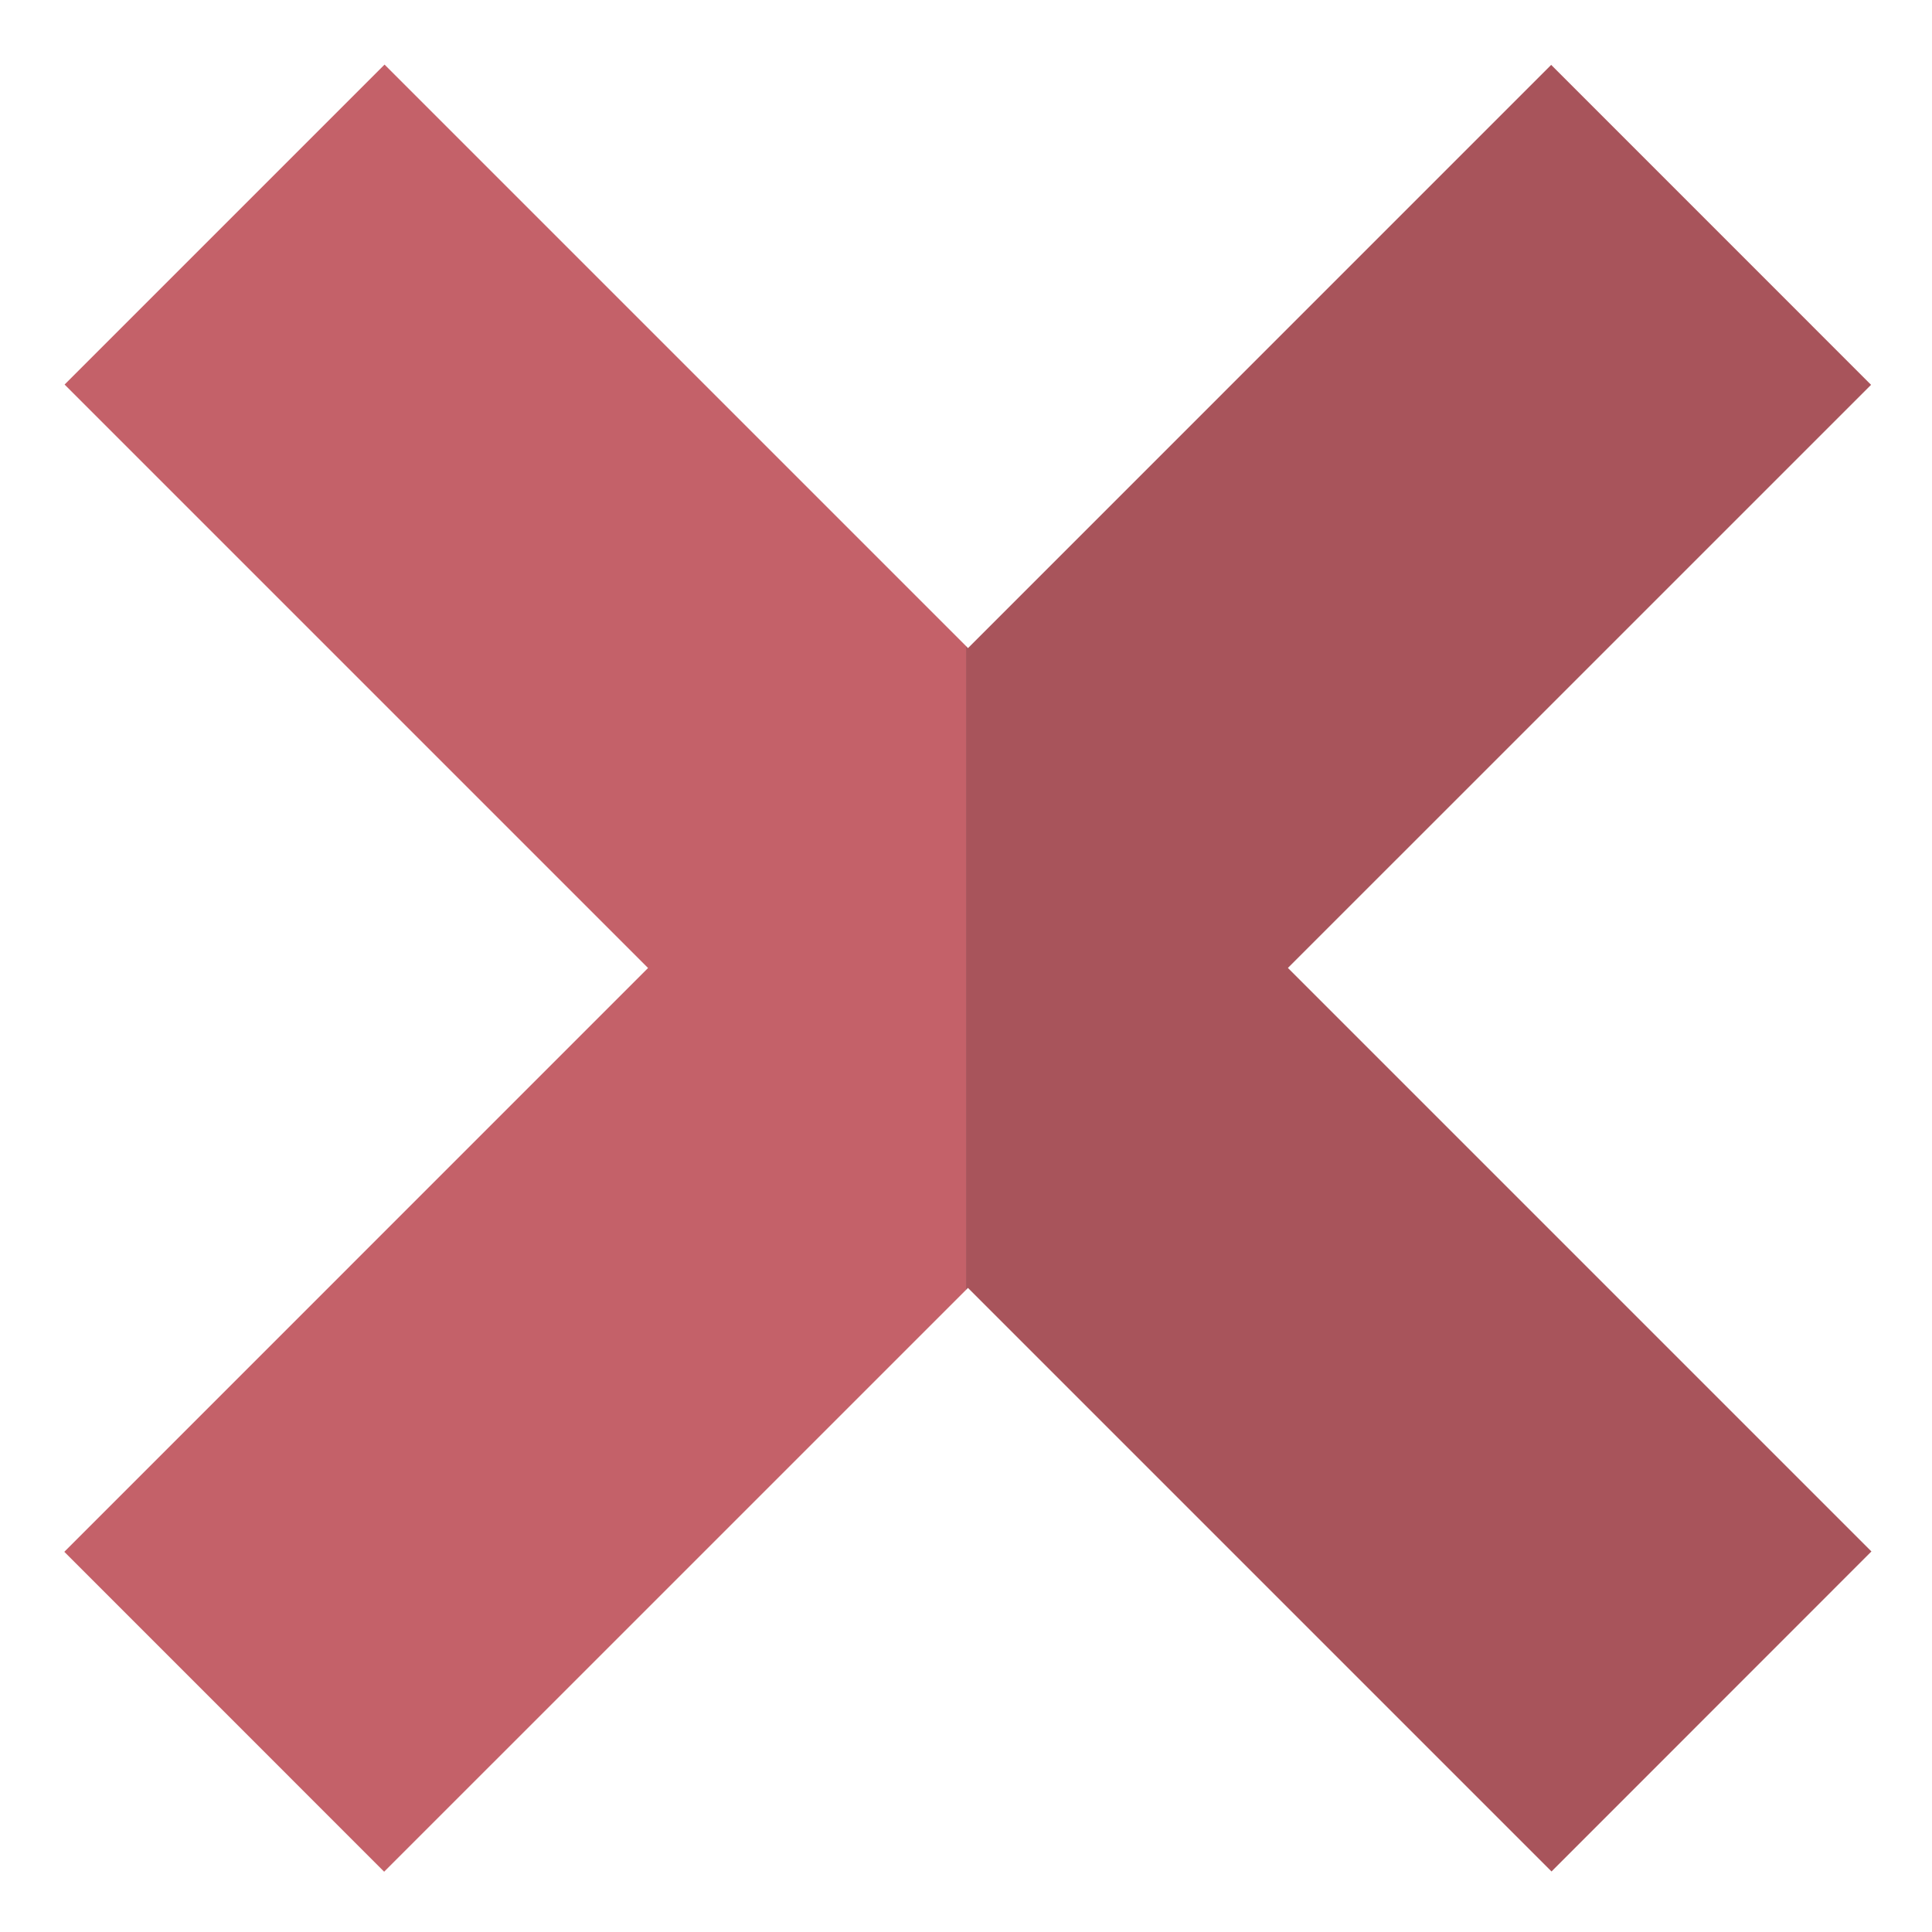 <?xml version="1.0" encoding="UTF-8" standalone="no"?>
<!DOCTYPE svg PUBLIC "-//W3C//DTD SVG 1.1//EN" "http://www.w3.org/Graphics/SVG/1.1/DTD/svg11.dtd">
<svg width="100%" height="100%" viewBox="0 0 64 64" version="1.1" xmlns="http://www.w3.org/2000/svg" xmlns:xlink="http://www.w3.org/1999/xlink" xml:space="preserve" xmlns:serif="http://www.serif.com/" style="fill-rule:evenodd;clip-rule:evenodd;stroke-linejoin:round;stroke-miterlimit:2;">
    <g transform="matrix(1.932,0,0,1.932,-740.15,-862.019)">
        <path d="M389.694,447.287L384.208,452.773L394.212,462.777L384.203,472.787L389.687,478.272L399.664,468.296L399.664,457.257L389.694,447.287Z" style="fill:rgb(196,97,105);fill-rule:nonzero;"/>
    </g>
    <g transform="matrix(1.932,0,0,1.932,-740.15,-862.019)">
        <path d="M405.183,462.776L415.182,452.778L409.697,447.292L399.698,457.292L399.664,457.257L399.664,468.296L399.697,468.262L409.703,478.268L415.188,472.781L405.183,462.776Z" style="fill:rgb(168,84,91);fill-rule:nonzero;"/>
    </g>
</svg>
